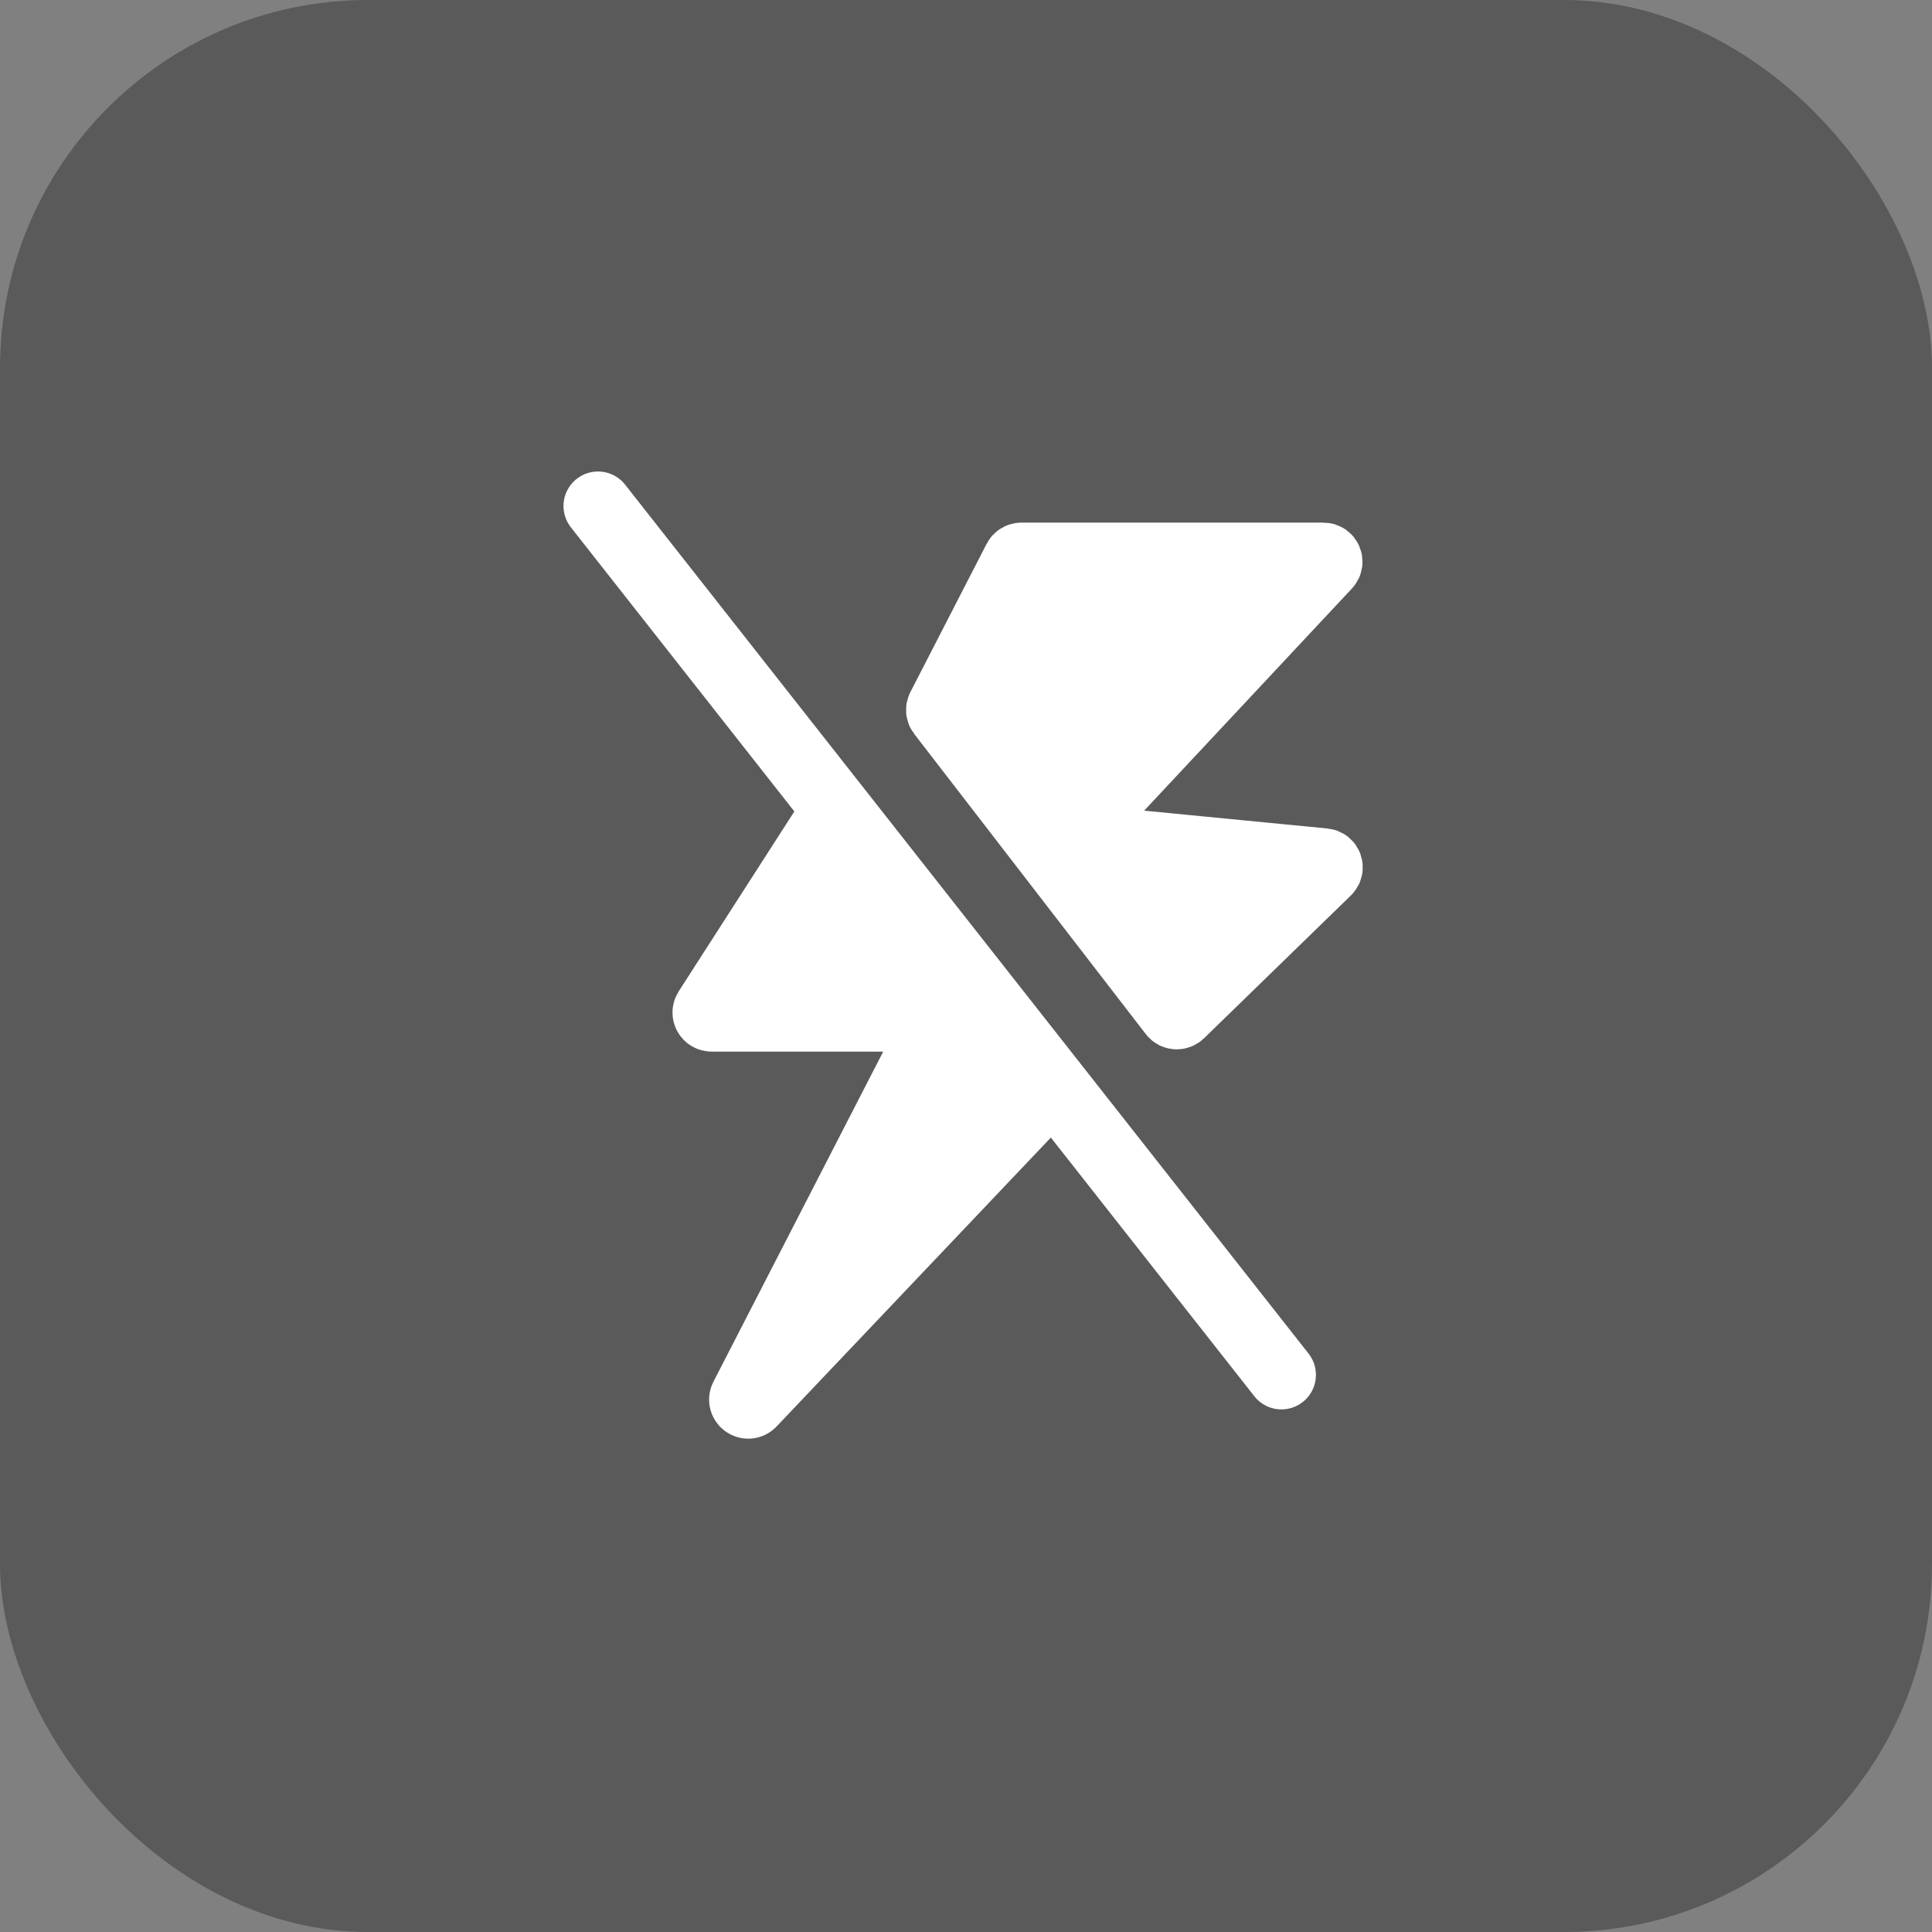 <svg viewBox="0 0 42 42" fill="none" xmlns="http://www.w3.org/2000/svg">
<rect x="0" y="0" width="42" height="42" fill="#808080" stroke="none"/>
<rect width="42" height="42" rx="8" fill="black" fill-opacity="0.3"/>
<path d="M13 11L27.857 29.889" stroke="white" stroke-width="1.5" stroke-linecap="round" stroke-linejoin="round"/>
<path d="M15.385 21.957L18.065 17.788C18.103 17.73 18.187 17.727 18.229 17.782L22.664 23.71C22.693 23.75 22.69 23.804 22.656 23.839L16.338 30.494C16.258 30.578 16.124 30.482 16.177 30.379L20.354 22.257C20.388 22.191 20.34 22.111 20.265 22.111H15.469C15.39 22.111 15.342 22.024 15.385 21.957Z" fill="white" stroke="white" stroke-width="1.5"/>
<path d="M22.115 12.166L20.458 15.388C20.44 15.423 20.444 15.464 20.467 15.495L25.503 22.023C25.539 22.07 25.609 22.075 25.652 22.033L28.845 18.928C28.906 18.869 28.87 18.765 28.785 18.757L23.488 18.242C23.405 18.234 23.368 18.135 23.424 18.074L28.843 12.28C28.902 12.216 28.857 12.111 28.77 12.111H22.204C22.166 12.111 22.132 12.132 22.115 12.166Z" fill="white" stroke="white" stroke-width="1.5" stroke-linecap="round"/>
</svg>
